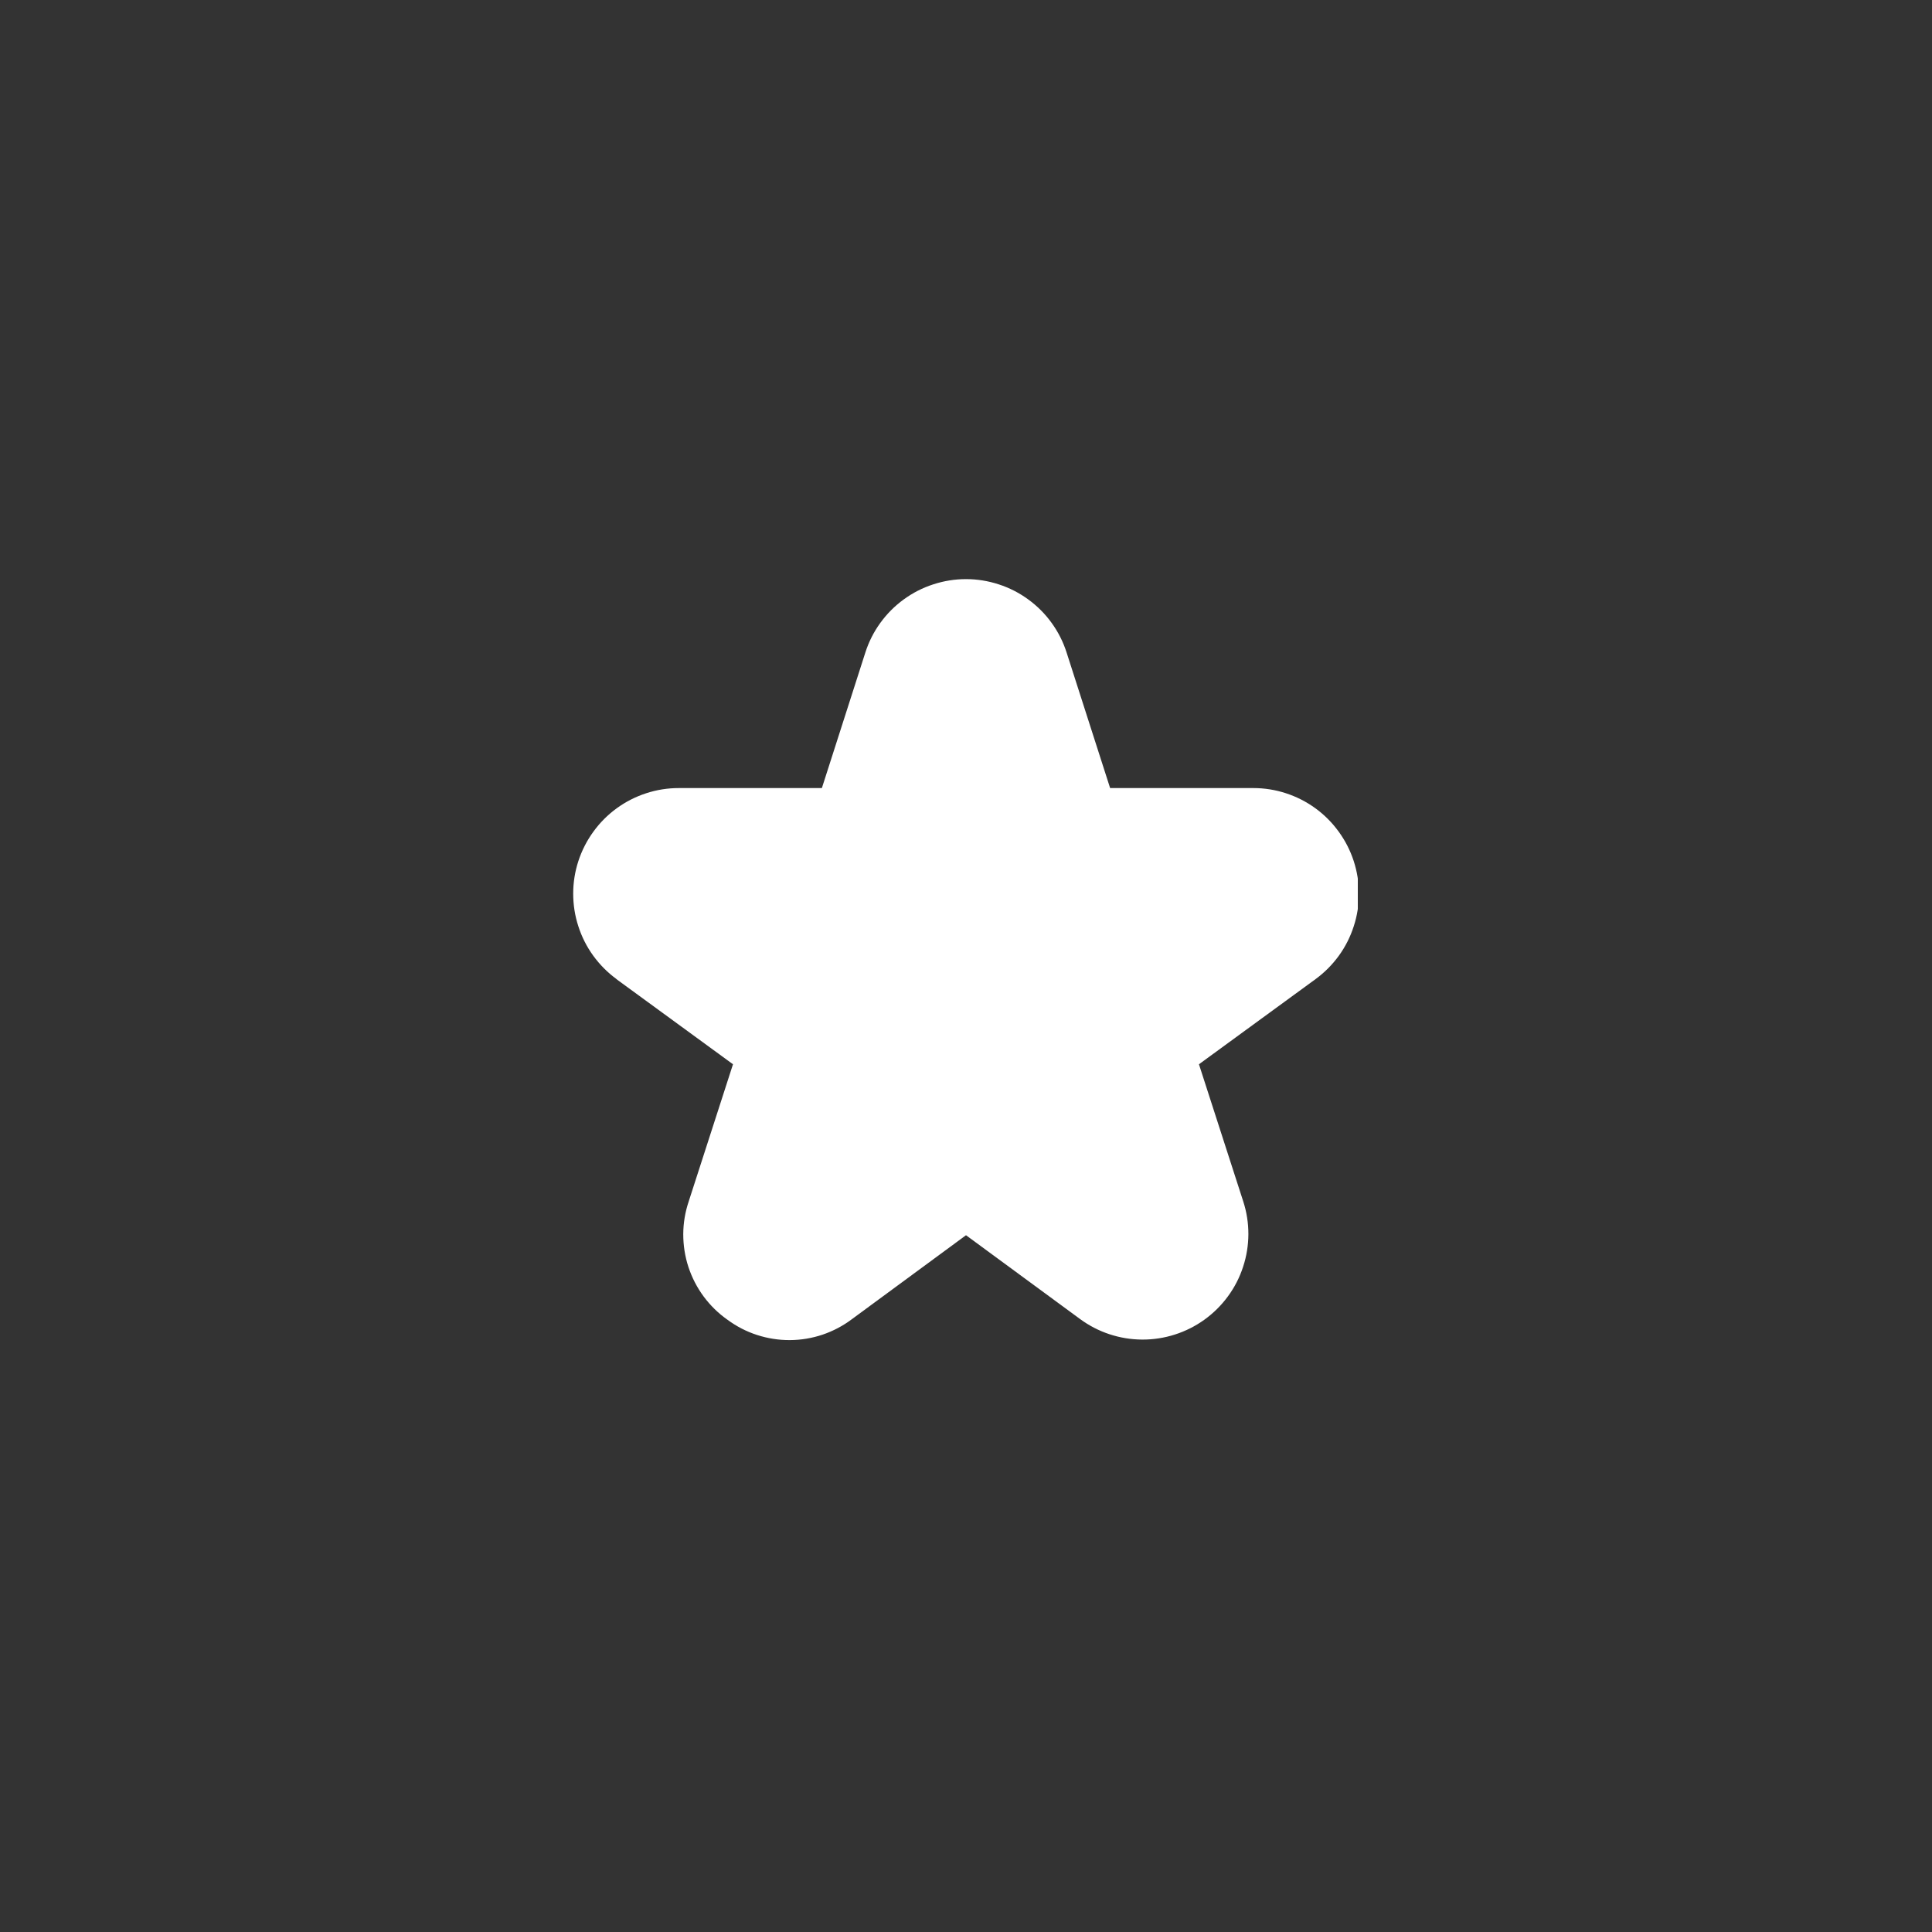 <svg xmlns="http://www.w3.org/2000/svg" xmlns:xlink="http://www.w3.org/1999/xlink" width="192" zoomAndPan="magnify" viewBox="0 0 144 144" height="192" preserveAspectRatio="xMidYMid meet" version="1.0"><rect x="0" y="0" width="144" height="144" fill="#333333" stroke="none"/><defs><clipPath id="74c123cb0c"><path d="M 42.703 43 L 101.203 43 L 101.203 100 L 42.703 100 Z M 42.703 43 " clip-rule="nonzero"/></clipPath></defs><g clip-path="url(#74c123cb0c)"><path fill="#ffffff" d="M 45.941 72.977 L 54.633 79.324 L 51.332 89.547 C 51.066 90.34 50.93 91.152 50.926 91.988 C 50.926 92.824 51.051 93.641 51.312 94.438 C 51.574 95.23 51.953 95.965 52.449 96.637 C 52.949 97.309 53.539 97.887 54.223 98.367 C 54.895 98.863 55.629 99.242 56.422 99.5 C 57.219 99.758 58.035 99.887 58.871 99.883 C 59.707 99.879 60.52 99.742 61.312 99.477 C 62.102 99.207 62.832 98.824 63.5 98.32 L 72 92.066 L 80.5 98.312 C 81.172 98.805 81.902 99.184 82.691 99.445 C 83.484 99.707 84.297 99.84 85.129 99.844 C 85.961 99.848 86.777 99.723 87.57 99.469 C 88.363 99.215 89.098 98.844 89.773 98.359 C 90.449 97.871 91.035 97.289 91.527 96.617 C 92.02 95.945 92.395 95.215 92.652 94.422 C 92.914 93.629 93.043 92.816 93.047 91.984 C 93.047 91.152 92.922 90.34 92.664 89.547 L 89.363 79.324 L 98.055 72.977 C 98.727 72.484 99.305 71.902 99.793 71.23 C 100.277 70.559 100.648 69.828 100.902 69.035 C 101.16 68.246 101.285 67.434 101.285 66.605 C 101.285 65.773 101.152 64.965 100.898 64.176 C 100.641 63.387 100.266 62.656 99.777 61.984 C 99.289 61.312 98.711 60.73 98.039 60.242 C 97.367 59.754 96.637 59.383 95.848 59.125 C 95.059 58.867 94.246 58.738 93.418 58.738 L 82.742 58.738 L 79.5 48.641 C 79.246 47.844 78.875 47.109 78.387 46.434 C 77.898 45.754 77.316 45.172 76.641 44.68 C 75.969 44.188 75.234 43.812 74.441 43.555 C 73.648 43.297 72.832 43.164 72 43.164 C 71.164 43.164 70.352 43.297 69.559 43.555 C 68.762 43.812 68.031 44.188 67.355 44.68 C 66.68 45.172 66.102 45.754 65.609 46.434 C 65.121 47.109 64.75 47.844 64.496 48.641 L 61.258 58.738 L 50.59 58.738 C 49.762 58.738 48.949 58.867 48.16 59.125 C 47.371 59.383 46.641 59.754 45.969 60.242 C 45.297 60.73 44.719 61.312 44.23 61.984 C 43.742 62.656 43.367 63.387 43.109 64.176 C 42.852 64.965 42.723 65.773 42.723 66.605 C 42.723 67.434 42.848 68.246 43.105 69.035 C 43.359 69.828 43.73 70.559 44.215 71.23 C 44.703 71.902 45.281 72.484 45.953 72.977 Z M 45.941 72.977 " fill-opacity="1" fill-rule="nonzero"/></g></svg>